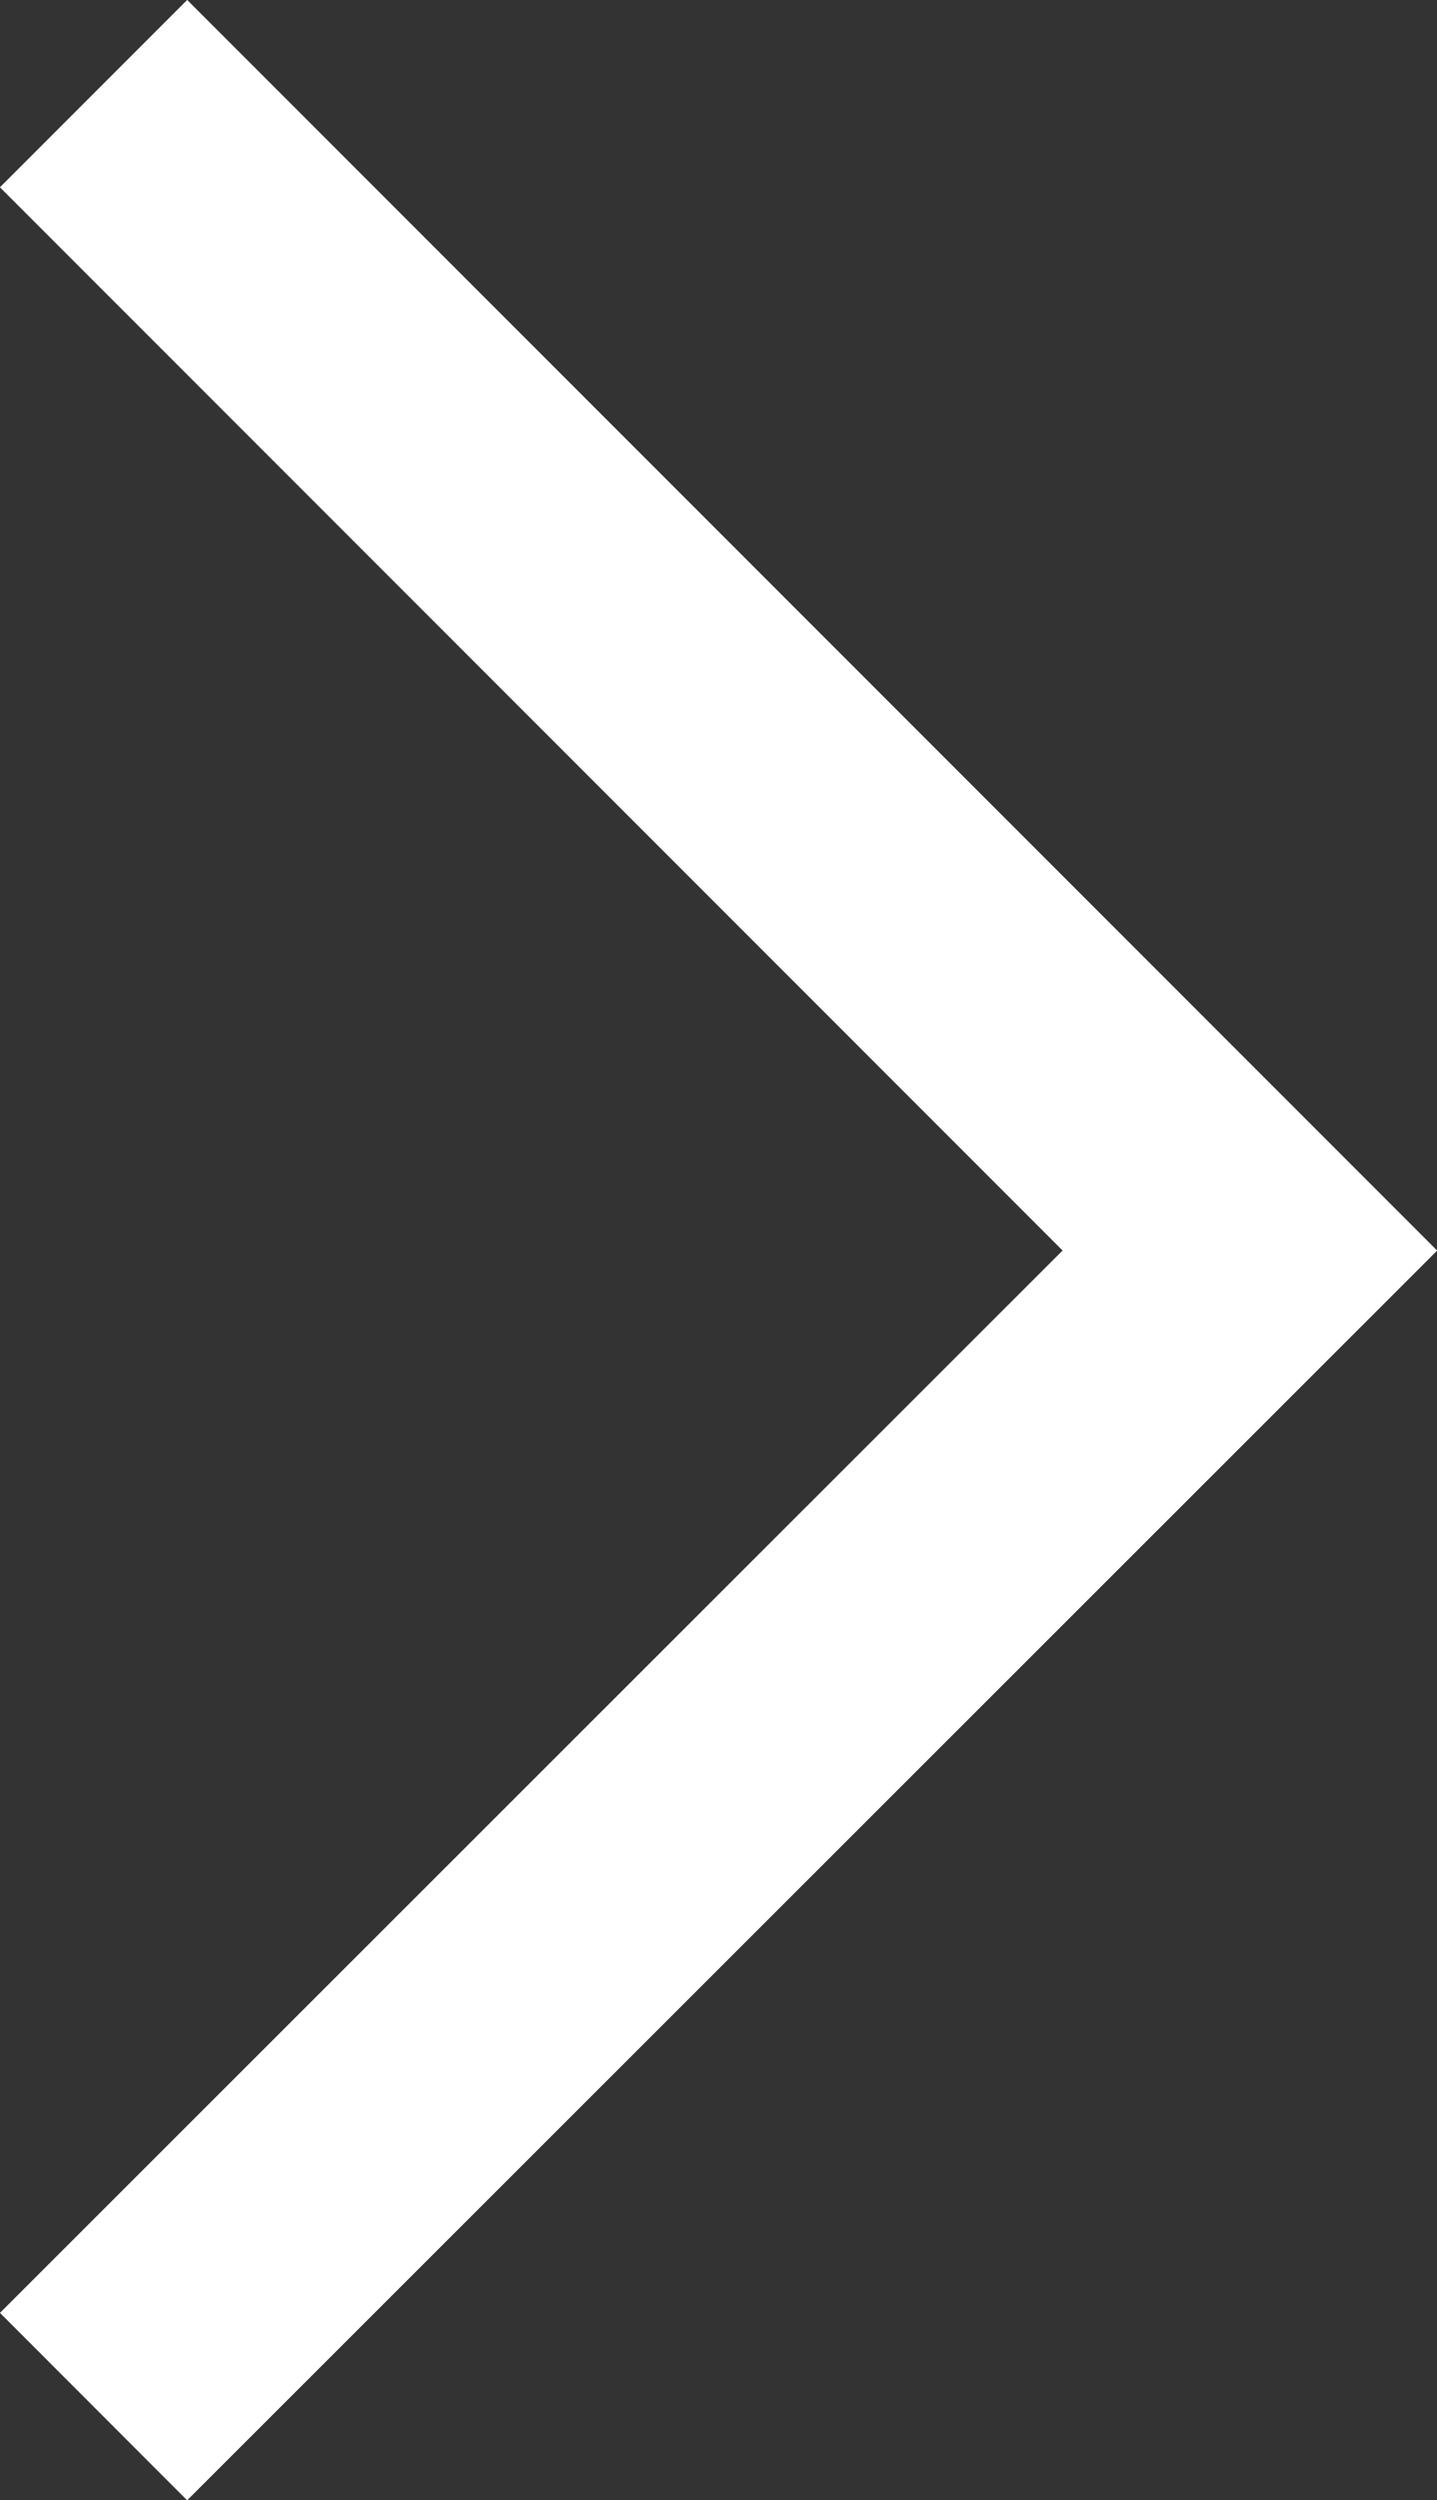 <svg id="Layer_1" data-name="Layer 1" xmlns="http://www.w3.org/2000/svg" viewBox="0 0 16.28 28.31"><rect x="0" y="0" width="16.28" height="28.31" fill="#333333" stroke="none"/><title>arrow</title><polyline points="1.06 1.06 14.16 14.16 1.06 27.25" style="fill:none;stroke:#fff;stroke-miterlimit:10;stroke-width:3px"/></svg>